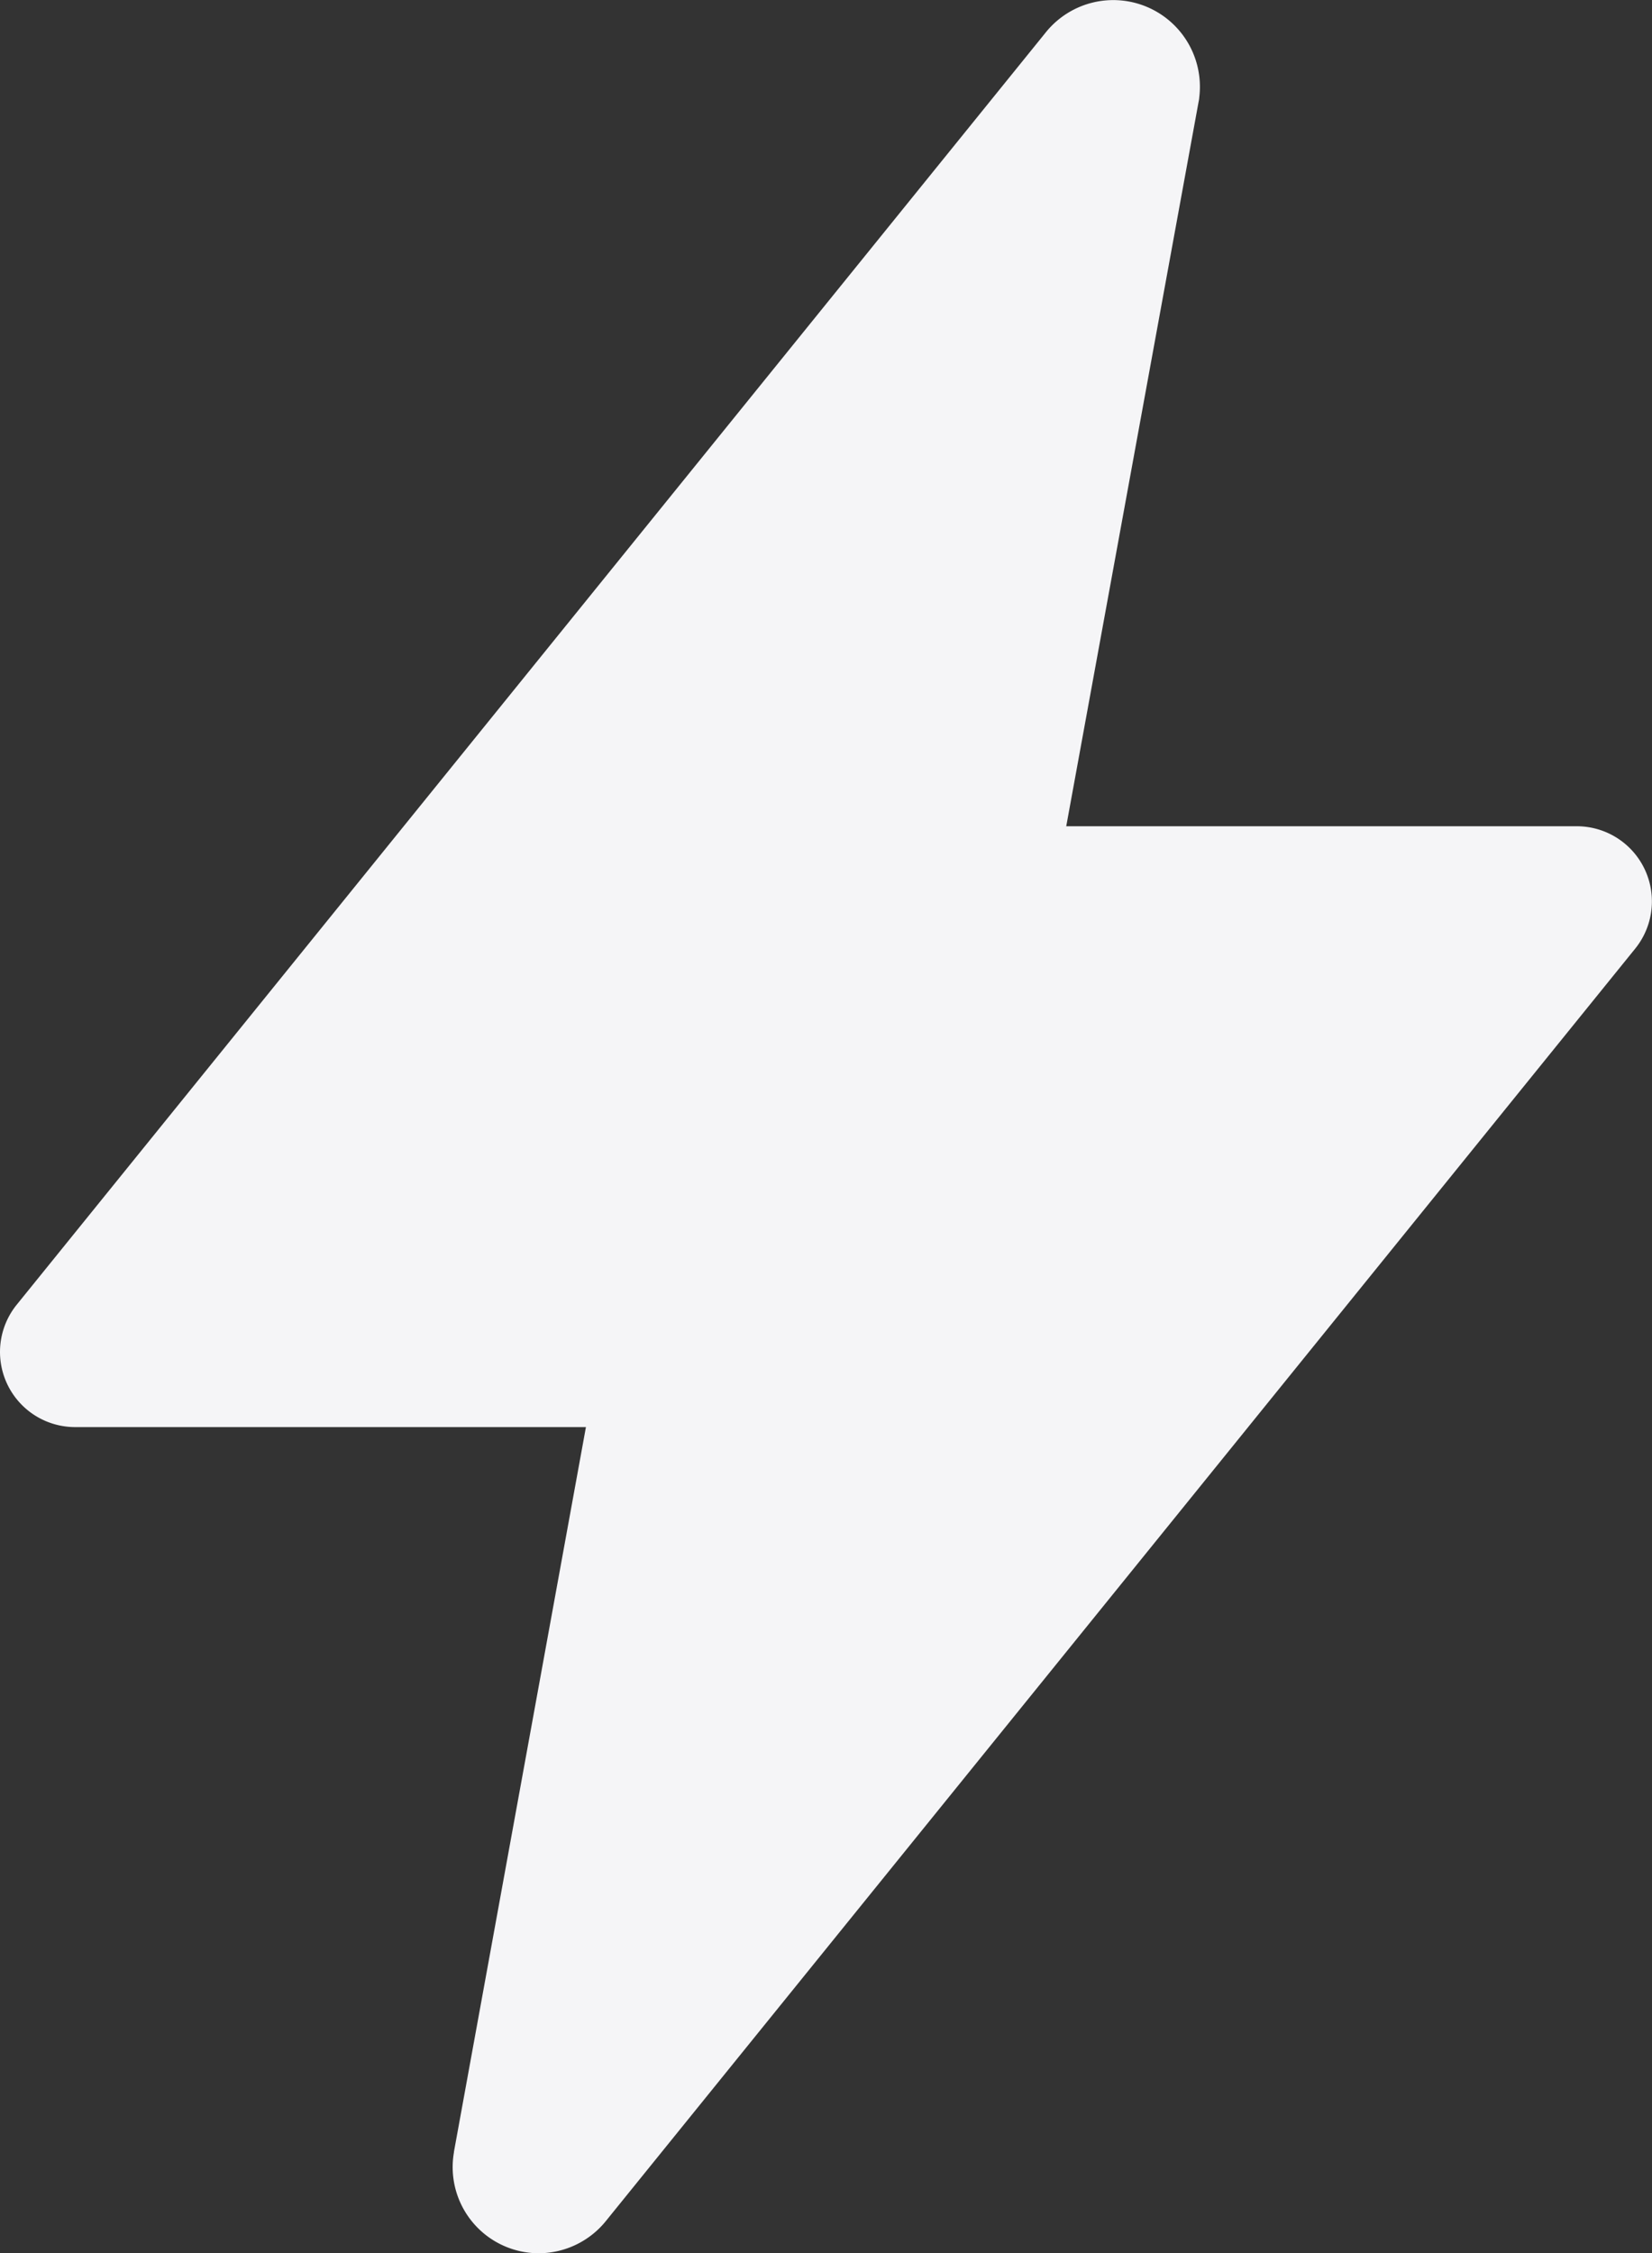 <svg xmlns="http://www.w3.org/2000/svg" width="19.065" height="26" viewBox="0 0 19.065 26">
  <rect x="0" y="0" width="19.065" height="26" fill="#333333" stroke="none"/>
  <path id="flash" d="M86.221,41.966a.994.994,0,0,1-.98-1.166v-.006l1.523-8.361H80.868a.867.867,0,0,1-.674-1.411L92.065,16.347a1,1,0,0,1,1.777.743.3.3,0,0,1-.007.048L92.307,25.5H98.2a.867.867,0,0,1,.674,1.411L87,41.587A1,1,0,0,1,86.221,41.966Z" transform="translate(-80.002 -15.966)" fill="#f5f5f7"/>
</svg>
